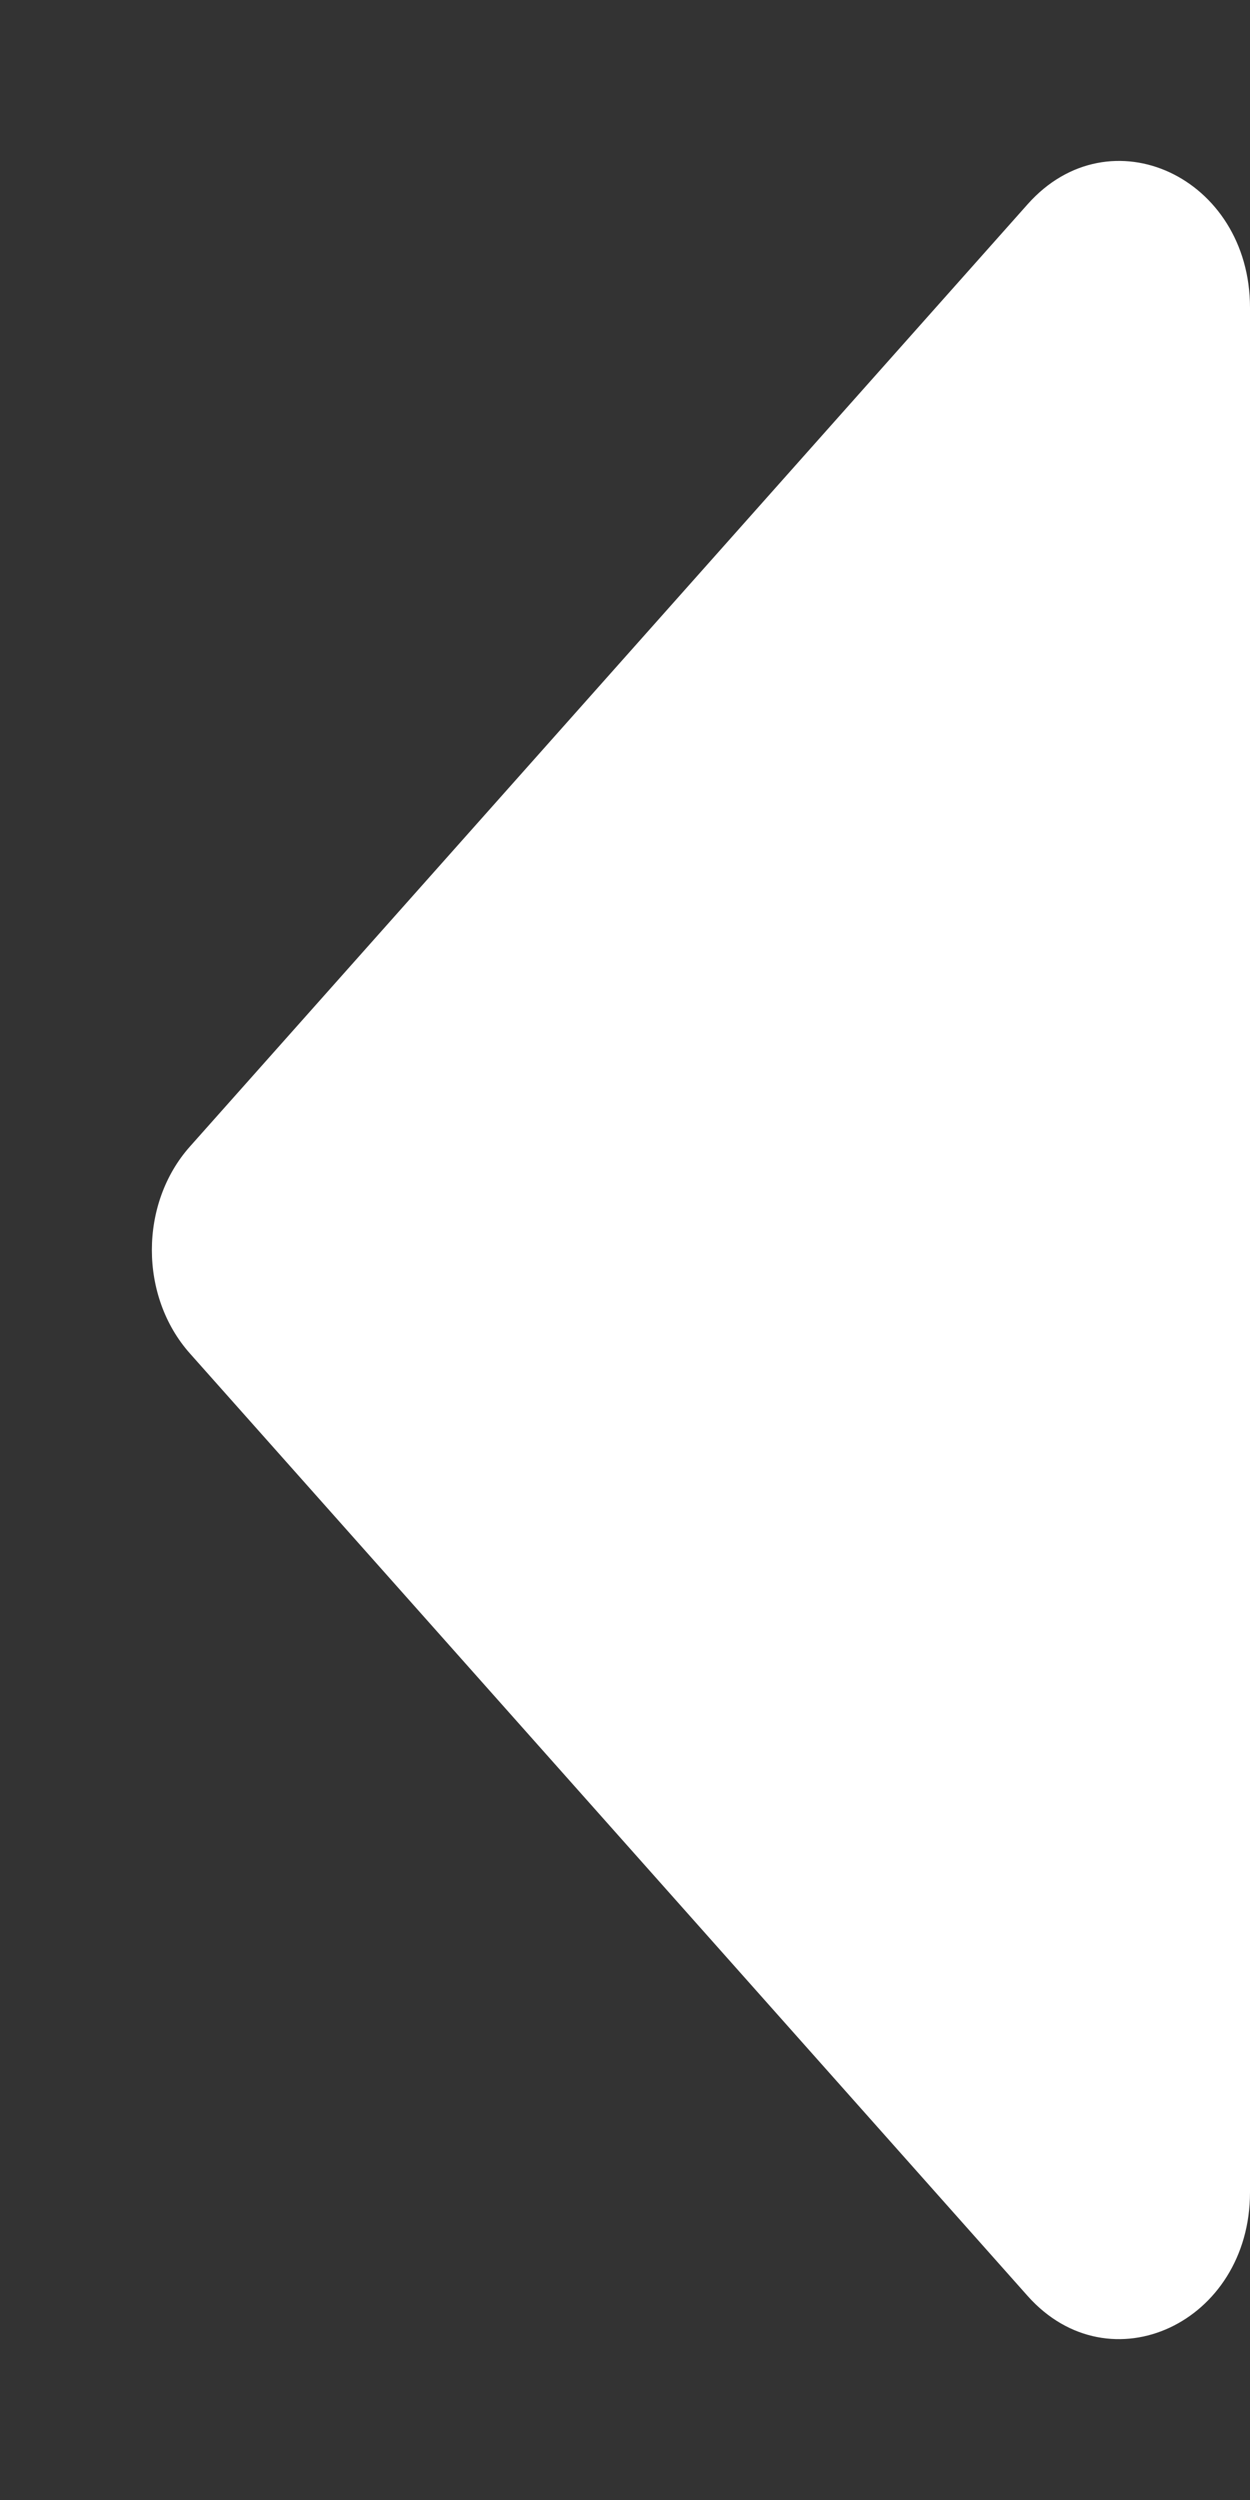 <svg width="6" height="12" viewBox="0 0 6 12" fill="none" xmlns="http://www.w3.org/2000/svg">
<rect x="0" y="0" width="6" height="12" fill="#333333" stroke="none"/>
<path d="M6 1.477V10.523C6 11.15 5.327 11.463 4.933 11.021L0.912 6.497C0.668 6.223 0.668 5.777 0.912 5.503L4.933 0.98C5.327 0.537 6 0.85 6 1.477Z" fill="white"/>
</svg>
